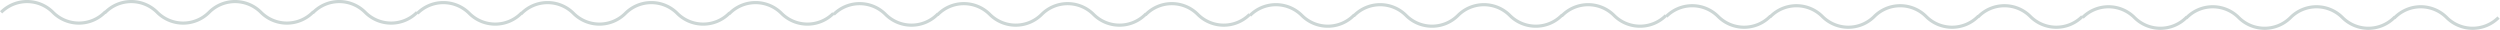<svg xmlns="http://www.w3.org/2000/svg" viewBox="0 0 792.71 9.47"><defs><style>.ae908194-1a88-4b5f-bbc8-8cd2c8cbd620{fill:none;stroke:#ccd6d5;stroke-miterlimit:10;}</style></defs><title>icon-wave-hor</title><g id="a6a5bd81-0556-4427-8e5e-36190e5cbc0a" data-name="圖層 2"><g id="babe26d3-276b-4aa7-abbc-5e284214a723" data-name="圖層 1"><path class="ae908194-1a88-4b5f-bbc8-8cd2c8cbd620" d="M660.35,5.56a11.62,11.62,0,0,1,16.45,0h0a11.64,11.64,0,0,0,16.45,0h.15a11.62,11.62,0,0,1,16.45,0h0a11.64,11.64,0,0,0,16.45,0,11.62,11.62,0,0,1,16.45,0h0a11.64,11.64,0,0,0,16.45,0h.15a11.62,11.62,0,0,1,16.45,0h0a11.64,11.64,0,0,0,16.45,0"/><path class="ae908194-1a88-4b5f-bbc8-8cd2c8cbd620" d="M528.35,5.23a11.62,11.62,0,0,1,16.45,0h0a11.64,11.64,0,0,0,16.45,0h.15a11.62,11.62,0,0,1,16.45,0h0a11.64,11.64,0,0,0,16.45,0,11.62,11.62,0,0,1,16.45,0h0a11.64,11.64,0,0,0,16.45,0h.15a11.62,11.62,0,0,1,16.45,0h0a11.64,11.64,0,0,0,16.45,0"/><path class="ae908194-1a88-4b5f-bbc8-8cd2c8cbd620" d="M396.35,4.9a11.62,11.62,0,0,1,16.45,0h0a11.64,11.64,0,0,0,16.45,0h.15a11.62,11.62,0,0,1,16.45,0h0a11.64,11.64,0,0,0,16.45,0,11.62,11.62,0,0,1,16.45,0h0a11.64,11.64,0,0,0,16.45,0h.15a11.62,11.62,0,0,1,16.45,0h0a11.64,11.64,0,0,0,16.45,0"/><path class="ae908194-1a88-4b5f-bbc8-8cd2c8cbd620" d="M264.35,4.57a11.62,11.62,0,0,1,16.45,0h0a11.64,11.64,0,0,0,16.45,0h.15a11.62,11.62,0,0,1,16.45,0h0a11.64,11.64,0,0,0,16.45,0,11.62,11.62,0,0,1,16.45,0h0a11.64,11.64,0,0,0,16.45,0h.15a11.62,11.62,0,0,1,16.45,0h0a11.64,11.64,0,0,0,16.45,0"/><path class="ae908194-1a88-4b5f-bbc8-8cd2c8cbd620" d="M132.35,4.24a11.62,11.62,0,0,1,16.45,0h0a11.64,11.64,0,0,0,16.45,0h.15a11.62,11.62,0,0,1,16.45,0h0a11.64,11.64,0,0,0,16.45,0,11.62,11.62,0,0,1,16.45,0h0a11.64,11.64,0,0,0,16.45,0h.15a11.62,11.62,0,0,1,16.45,0h0a11.64,11.64,0,0,0,16.45,0"/><path class="ae908194-1a88-4b5f-bbc8-8cd2c8cbd620" d="M.35,3.91a11.62,11.62,0,0,1,16.45,0h0a11.62,11.62,0,0,0,16.45,0h.15a11.62,11.62,0,0,1,16.45,0h0a11.62,11.62,0,0,0,16.45,0,11.62,11.62,0,0,1,16.45,0h0a11.62,11.62,0,0,0,16.45,0h.15a11.62,11.62,0,0,1,16.45,0h0a11.62,11.62,0,0,0,16.45,0"/></g></g></svg>